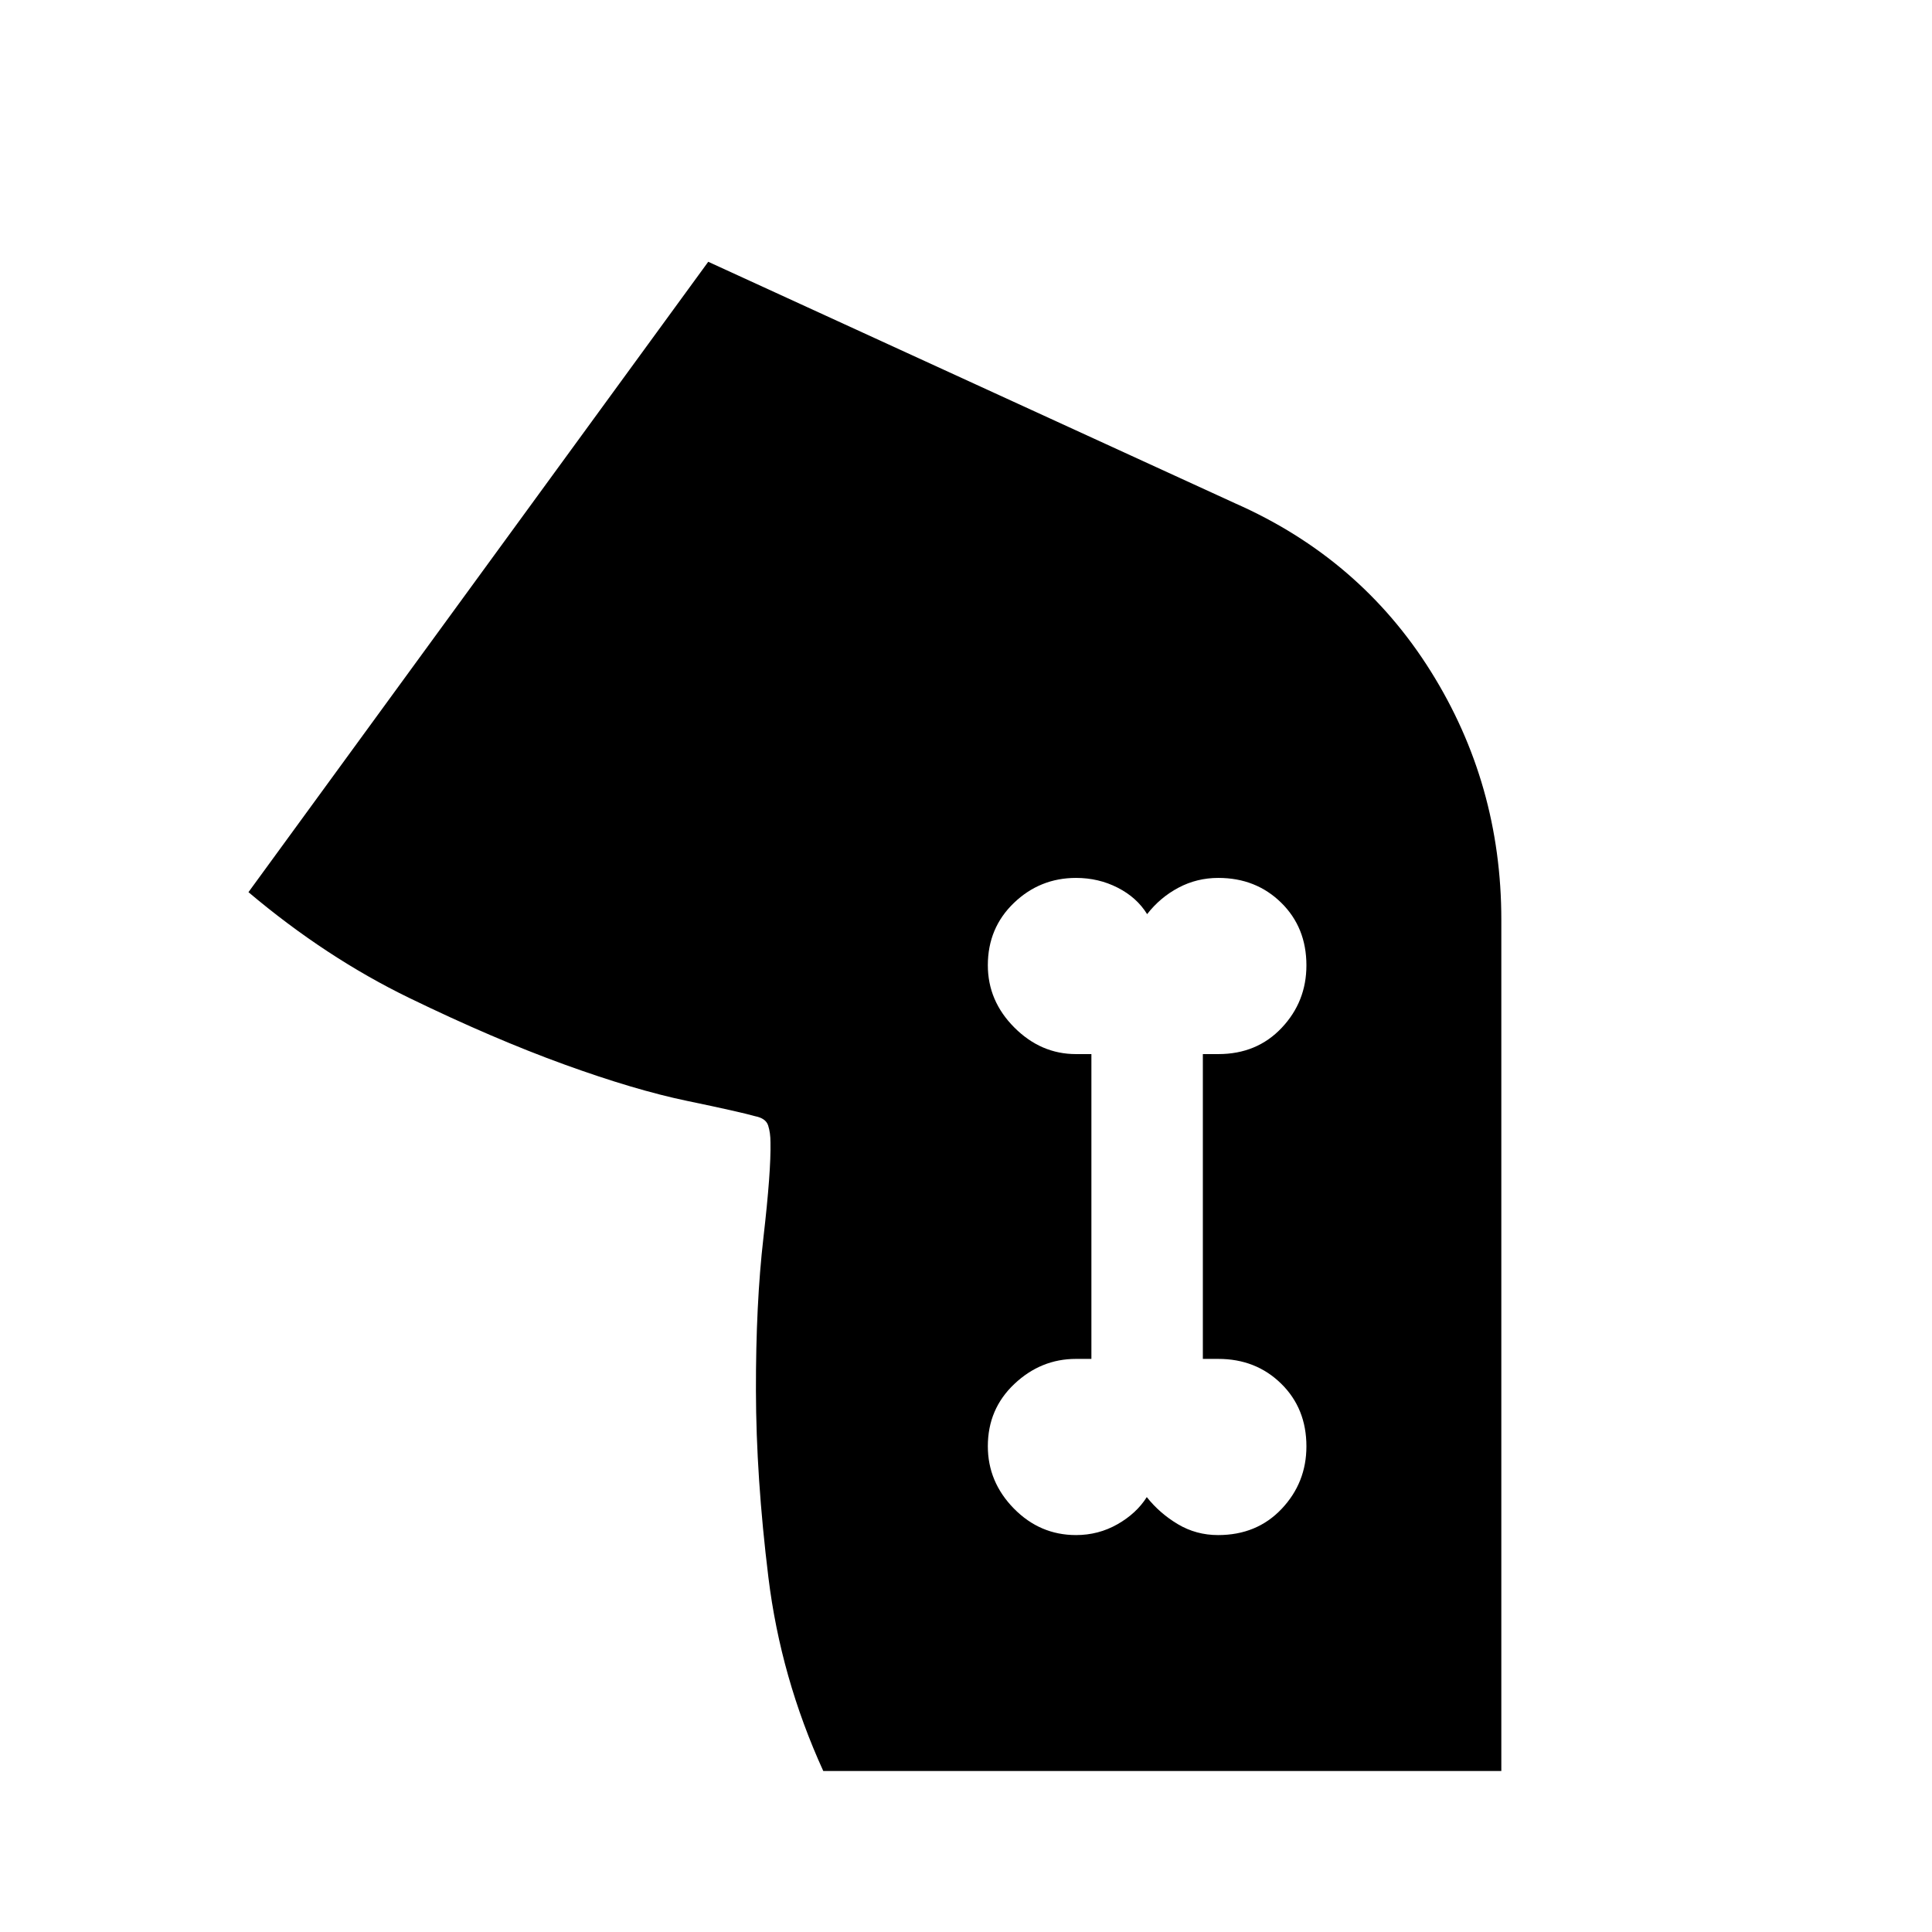 <svg xmlns="http://www.w3.org/2000/svg" height="24" viewBox="0 -960 960 960" width="24"><path d="M409.08-80q-21.16-46.38-27.27-96.23-6.12-49.85-6.19-92.85-.08-43 3.73-76 3.8-33 3.5-47.23 0-4.84-1.16-8.44-1.15-3.59-6.54-4.63-7.61-2.16-33.69-7.58t-61.19-18.16q-35.12-12.73-76.73-32.92-41.62-20.19-80.08-52.65l228.46-313.23 261.93 120.07q62 27.39 97.07 83.39Q746-570.46 746-503v423H409.08Zm125.58-117.23q11.16 0 20.62-5.39 9.45-5.39 14.55-13.48 6.41 8.09 15.48 13.48 9.07 5.39 19.95 5.39 19.28 0 31.59-13.03 12.3-13.02 12.3-31.07 0-18.82-12.54-31.13-12.55-12.31-31.23-12.31h-7.69v-151.46h7.69q19.16 0 31.47-13.03 12.3-13.02 12.3-31.07 0-18.82-12.54-31.13-12.55-12.31-31.23-12.31-10.66 0-19.79 4.85-9.13 4.84-15.59 13.15-5.13-8.31-14.64-13.15-9.51-4.85-20.68-4.85-17.94 0-30.89 12.44-12.94 12.44-12.94 30.96 0 17.75 13.19 30.95 13.19 13.19 30.58 13.19h7.69v151.46h-7.69q-17.39 0-30.58 12.44-13.19 12.44-13.19 30.96 0 17.75 12.94 30.95 12.94 13.19 30.87 13.19Z"/></svg>
